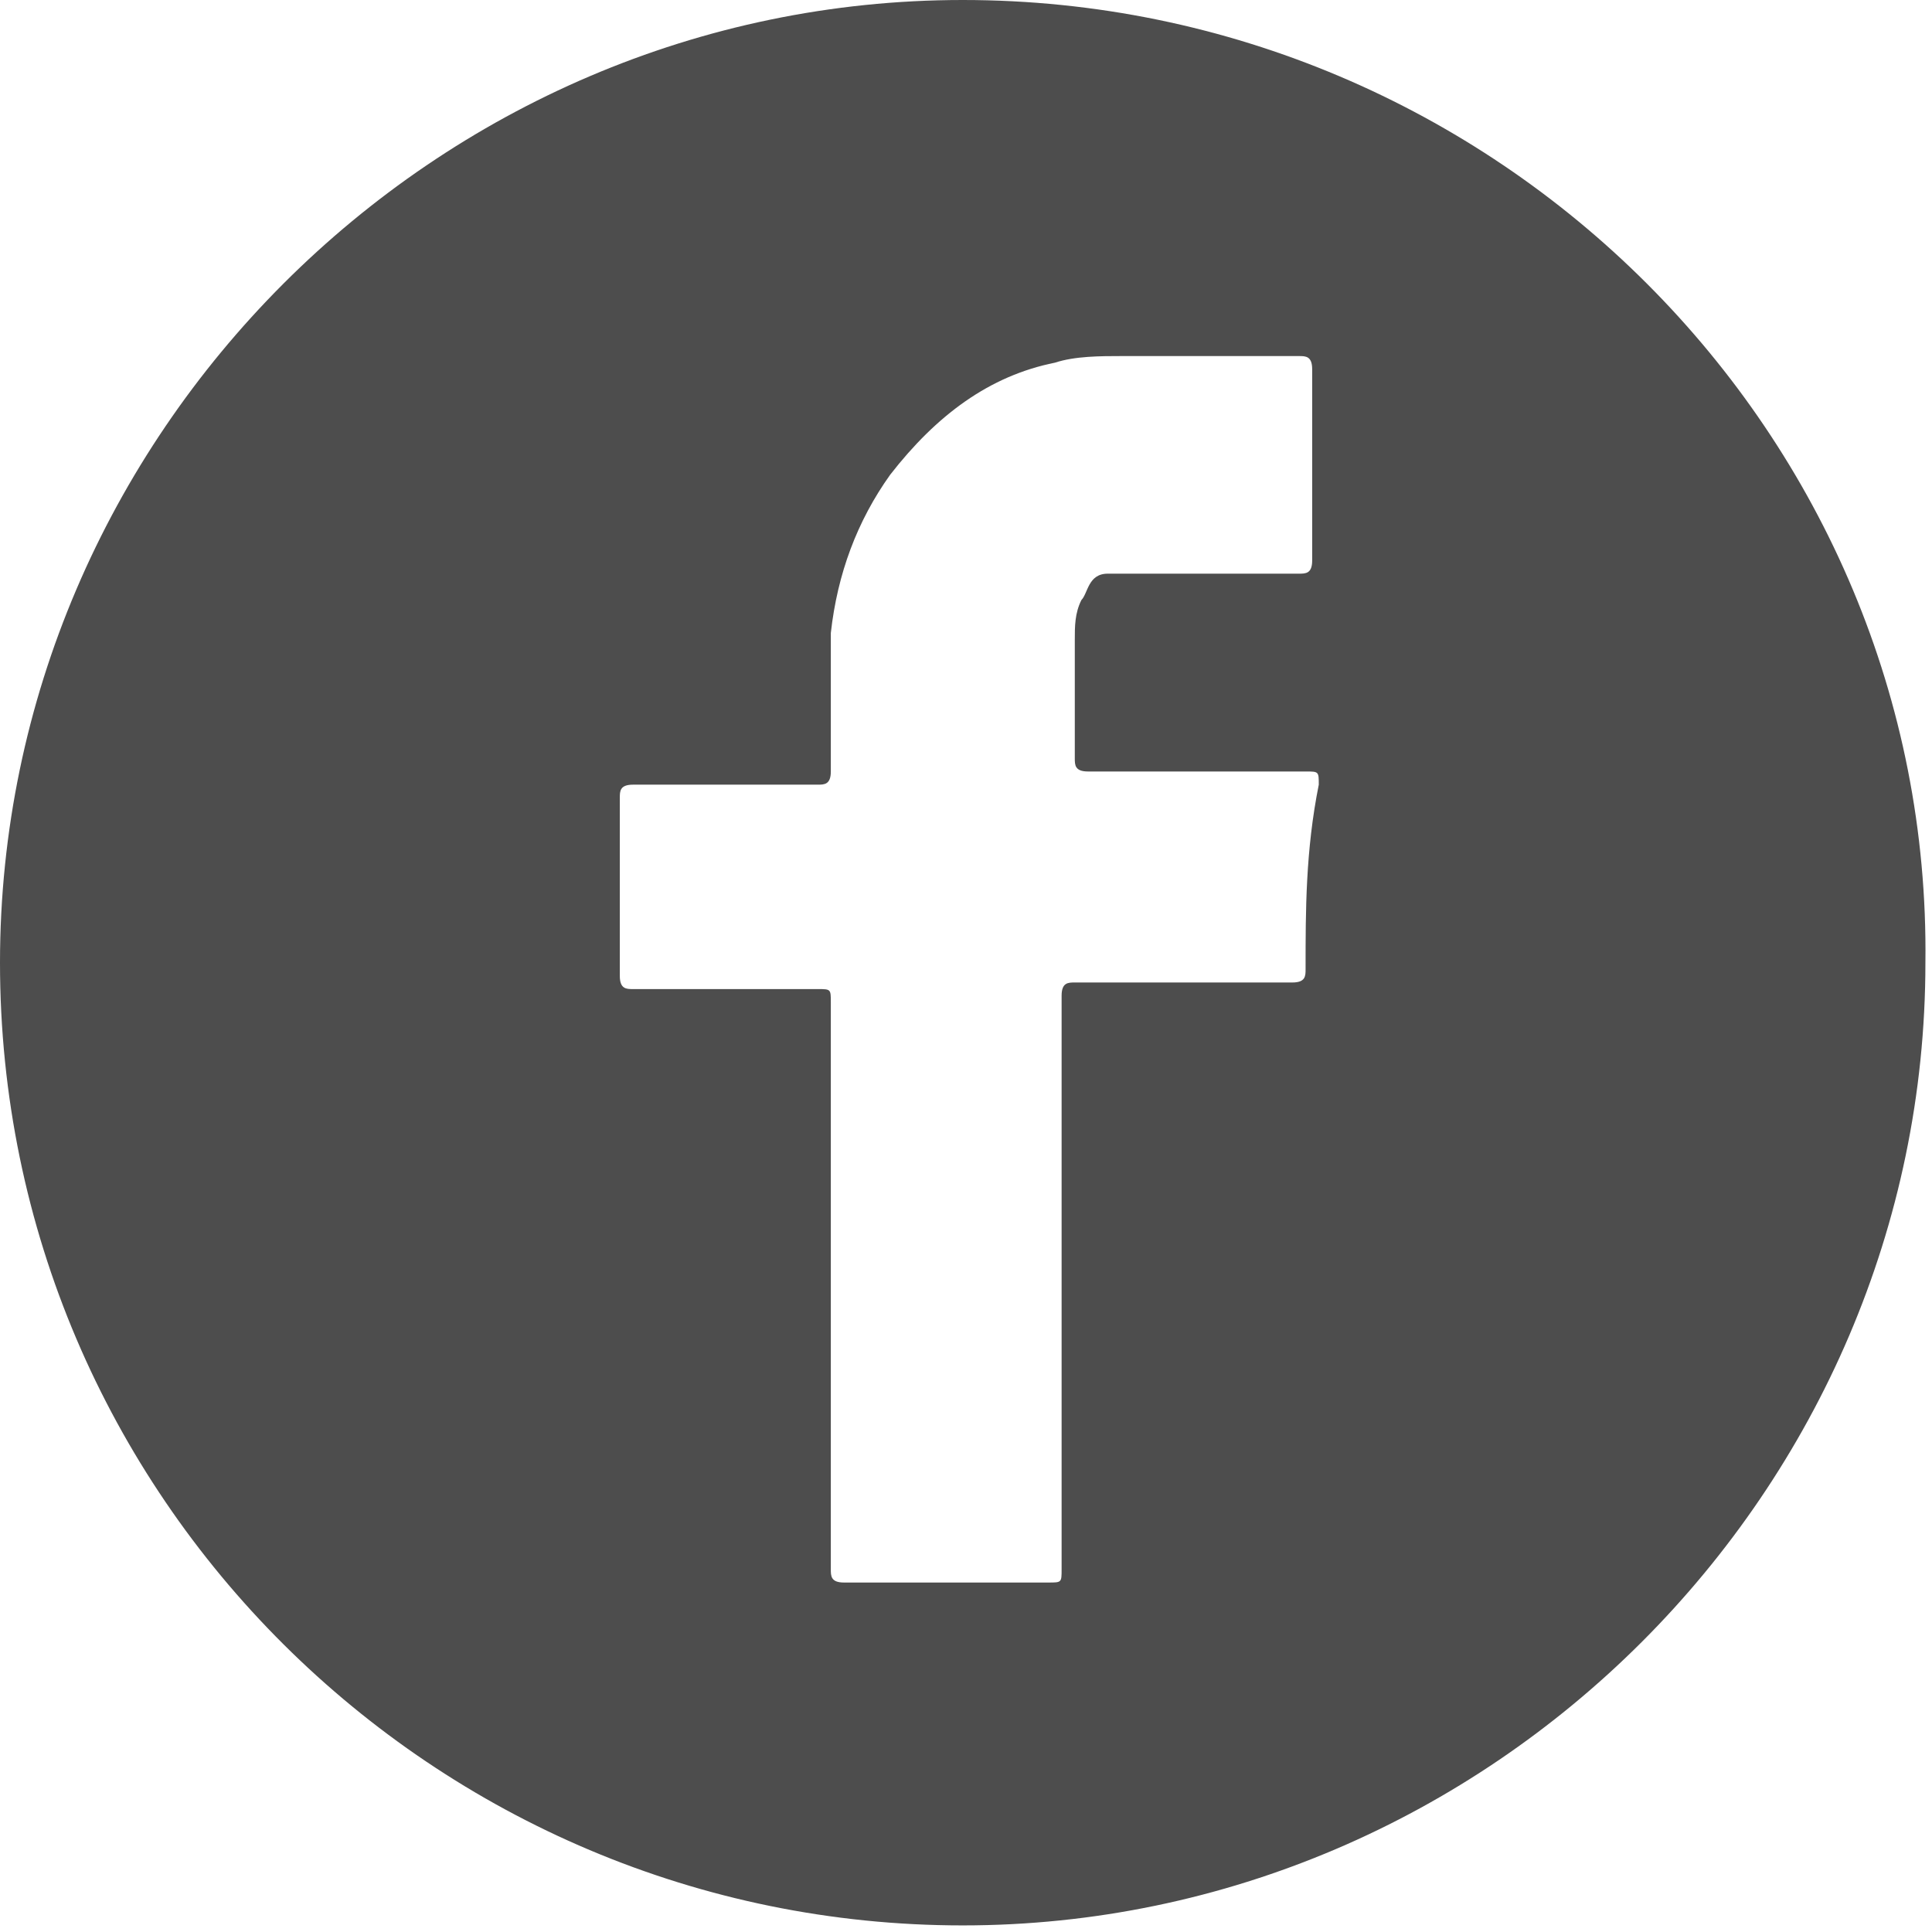 <svg version="1.1" id="Layer_1" xmlns="http://www.w3.org/2000/svg" xmlns:xlink="http://www.w3.org/1999/xlink" x="0px" y="0px"
	 viewBox="0 0 29.3 29.3" style="enable-background:new 0 0 29.3 29.3;" xml:space="preserve">
<g>
	<path fill="#4D4D4D" d="M14.6,0C6.6,0,0,6.6,0,14.6c0,8.1,6.6,14.6,14.6,14.6s14.6-6.6,14.6-14.6C29.3,6.6,22.7,0,14.6,0z M19.8,14.7
		c0,0.1,0,0.2-0.2,0.2c-1.1,0-2.2,0-3.3,0c-0.1,0-0.2,0-0.2,0.2c0,2.9,0,5.8,0,8.7c0,0.2,0,0.2-0.2,0.2c-1,0-2.1,0-3.1,0
		c-0.2,0-0.2-0.1-0.2-0.2c0-1.4,0-2.9,0-4.3c0-1.4,0-2.9,0-4.3c0-0.2,0-0.2-0.2-0.2c-0.9,0-1.9,0-2.8,0c-0.1,0-0.2,0-0.2-0.2
		c0-0.9,0-1.8,0-2.7c0-0.1,0-0.2,0.2-0.2c0.9,0,1.9,0,2.8,0c0.1,0,0.2,0,0.2-0.2c0-0.7,0-1.4,0-2.1c0.1-0.9,0.4-1.7,0.9-2.4
		C14.2,6.3,15,5.7,16,5.5c0.3-0.1,0.7-0.1,1-0.1c0.9,0,1.8,0,2.7,0c0.1,0,0.2,0,0.2,0.2c0,1,0,1.9,0,2.9c0,0.2-0.1,0.2-0.2,0.2
		c-0.5,0-1.1,0-1.6,0c-0.4,0-0.9,0-1.3,0c-0.3,0-0.3,0.3-0.4,0.4c-0.1,0.2-0.1,0.4-0.1,0.6c0,0.6,0,1.2,0,1.8c0,0.1,0,0.2,0.2,0.2
		c1.1,0,2.2,0,3.3,0c0.2,0,0.2,0,0.2,0.2C19.8,12.9,19.8,13.8,19.8,14.7z"/>
</g>
</svg>
